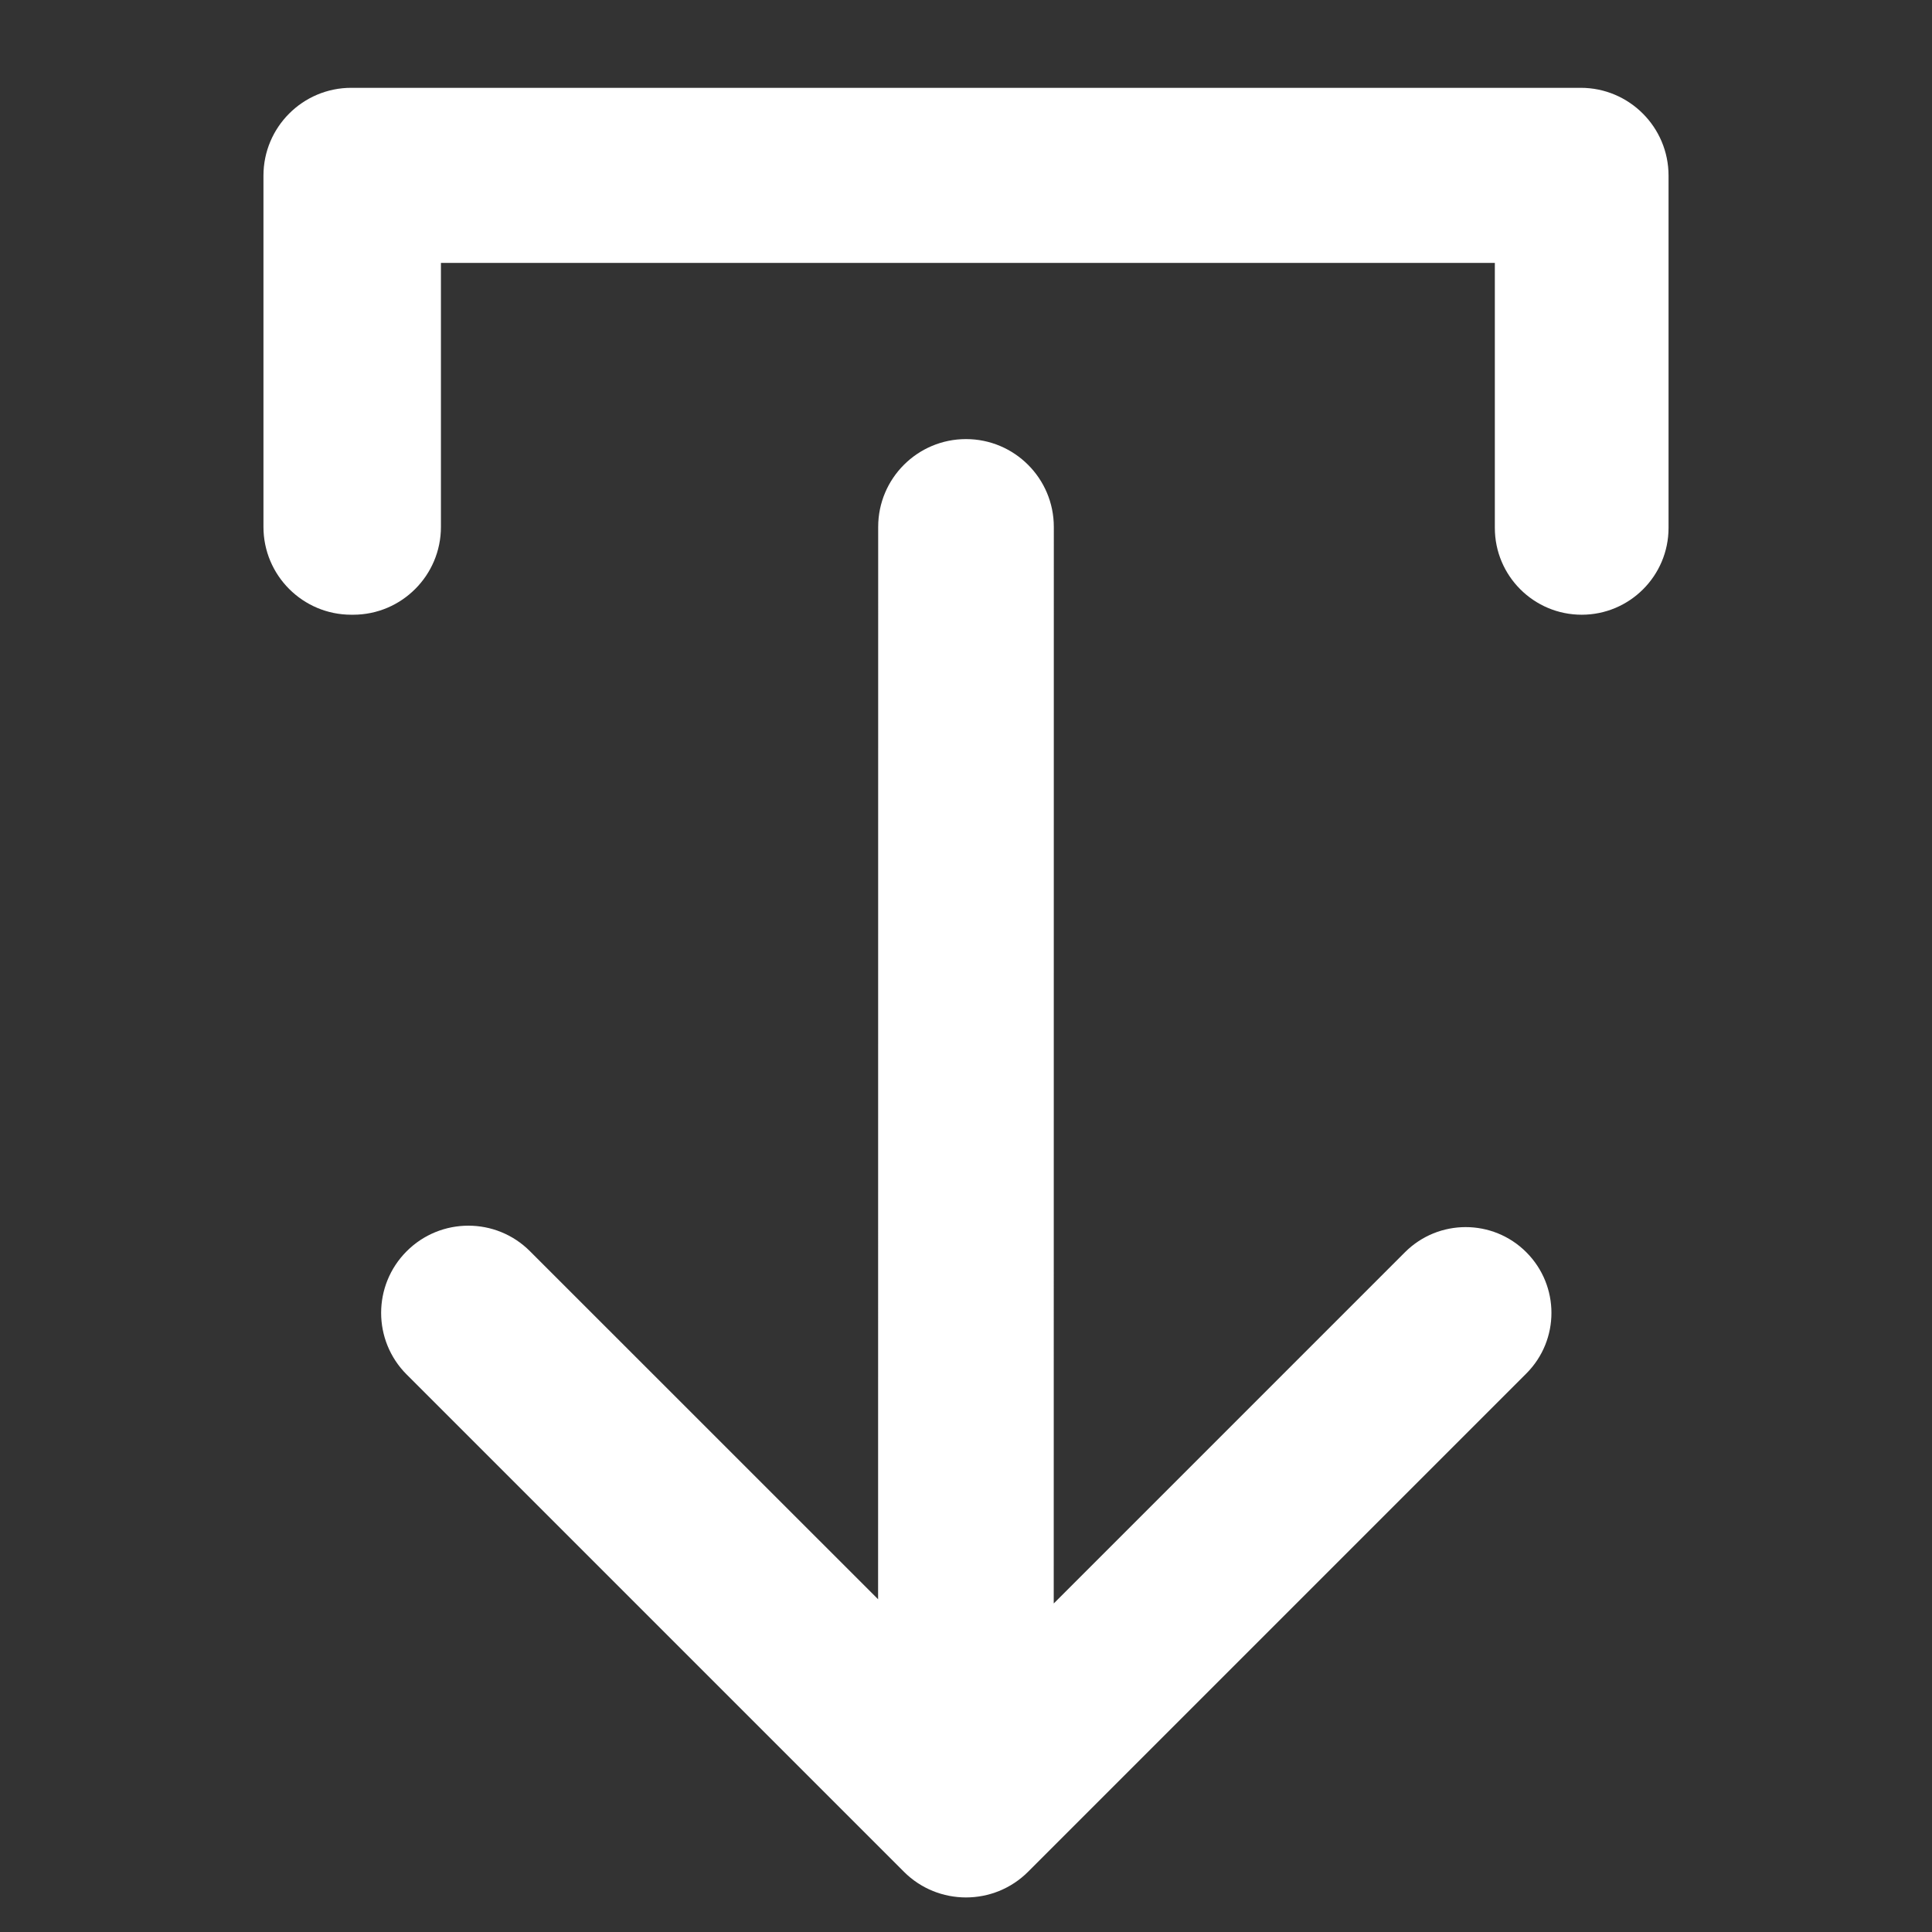 <?xml version="1.0" encoding="UTF-8"?>
<svg width="22px" height="22px" viewBox="0 0 22 22" version="1.1" xmlns="http://www.w3.org/2000/svg" xmlns:xlink="http://www.w3.org/1999/xlink">
    <rect x="0" y="0" width="22" height="22" fill="#333333" stroke="none"/>
    <title>icon-withdraw-white</title>
    <g id="Page-1-Icons" stroke="none" stroke-width="1" fill="none" fill-rule="evenodd">
        <g id="PECOS-2.0-Icons-Overview-v21" transform="translate(-1820, -2194)" fill="#FFFFFF">
            <g id="MAC-Disposition-Review-Icons" transform="translate(1798, 1592)">
                <g id="White-on-Blue" transform="translate(14, 465)">
                    <g id="icon-withdraw-white" transform="translate(8, 137)">
                        <path d="M11,5 C11.552,5 12,5.448 12,6 L11.999,18.259 L15.999,14.259 C16.381,13.878 16.999,13.878 17.38,14.259 C17.762,14.641 17.762,15.259 17.38,15.641 L11.707,21.314 C11.317,21.704 10.683,21.704 10.293,21.314 L4.631,15.652 C4.243,15.264 4.243,14.636 4.631,14.248 C5.019,13.86 5.648,13.86 6.035,14.248 L9.999,18.211 L10,6 C10,5.448 10.448,5 11,5 Z M18,1 C18.552,1 19,1.448 19,2 L19,6.011 C19,6.557 18.557,7 18.011,7 C17.465,7 17.022,6.557 17.022,6.011 L17.022,2.994 L5.021,2.994 L5.021,6 C5.021,6.552 4.573,7 4.021,7 L4,7 C3.448,7 3,6.552 3,6 L3,2 C3,1.448 3.448,1 4,1 L18,1 Z" id="icon-withdraw"></path>
                    </g>
                </g>
            </g>
        </g>
    </g>
</svg>